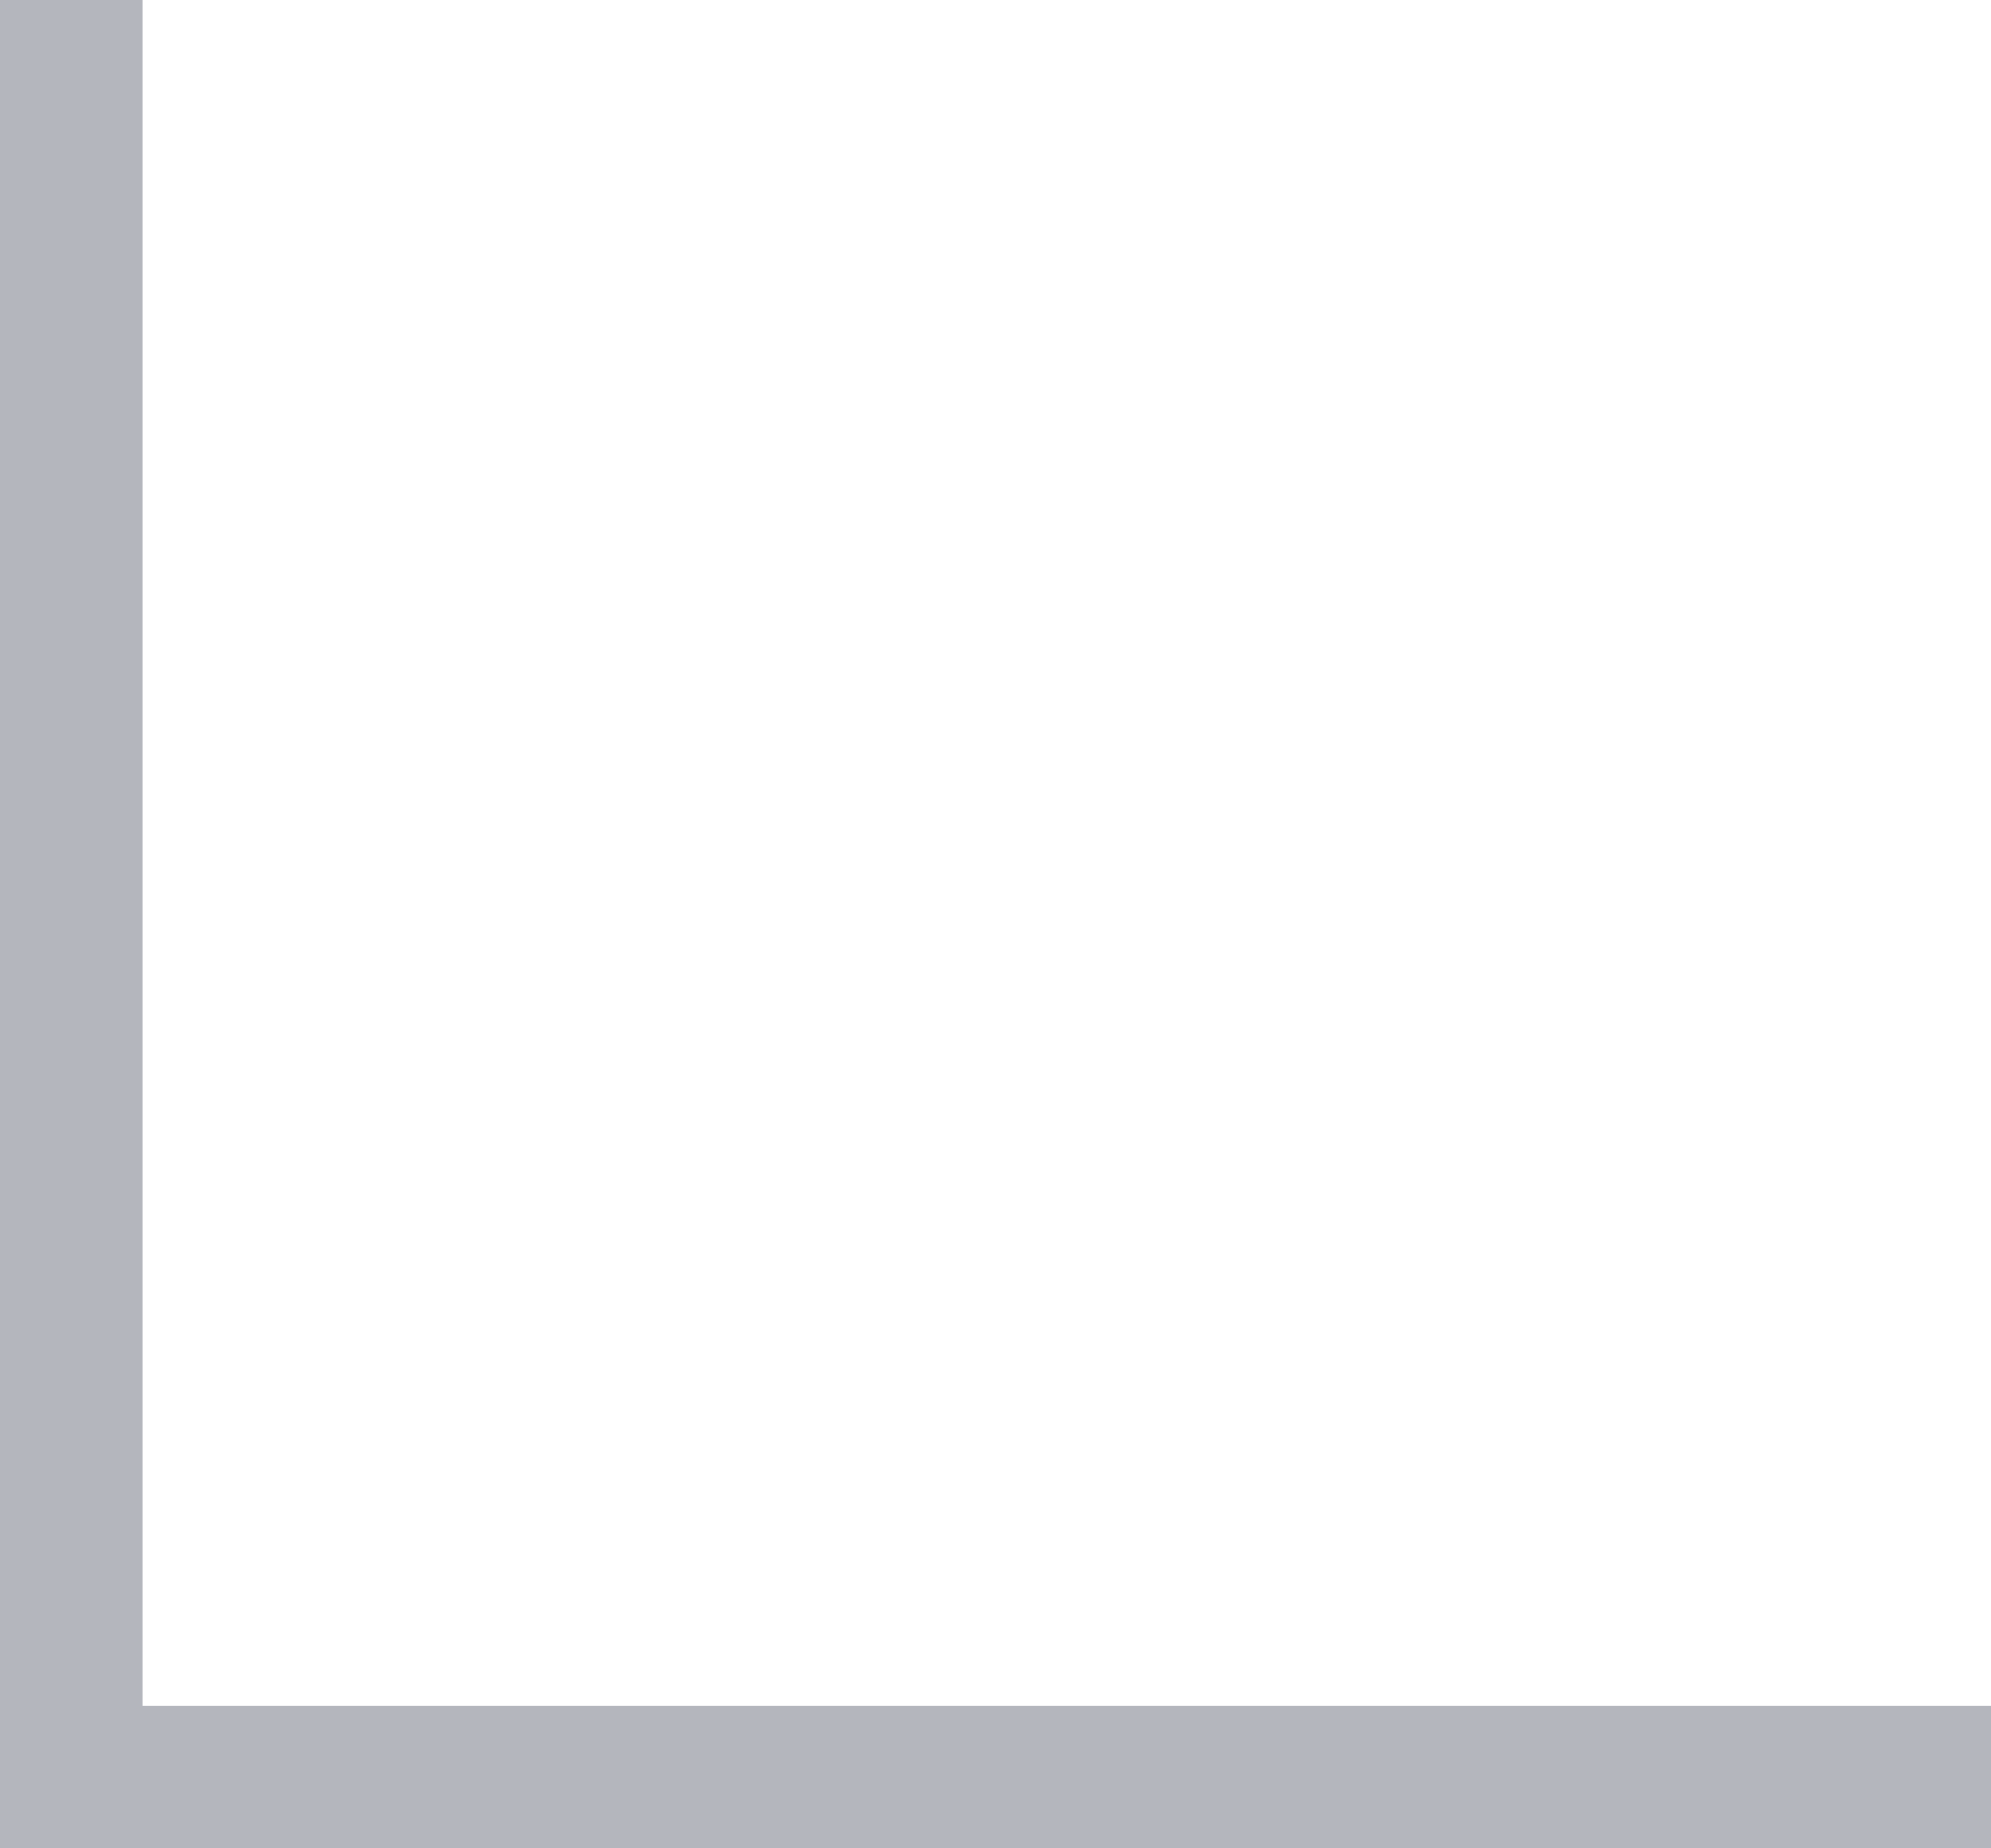 <?xml version="1.0" encoding="UTF-8"?>
<svg width="14px" height="13px" viewBox="0 0 14 13" version="1.1" xmlns="http://www.w3.org/2000/svg" xmlns:xlink="http://www.w3.org/1999/xlink">
    <title>Untitled 2</title>
    <g id="Page-1" stroke="none" stroke-width="1" fill="none" fill-rule="evenodd">
        <path d="M13,13 L0,13 L0,12 L13,12 L13,0 L14,0 L14,13 L13,13 Z" id="Combined-Shape" fill="#B4B6BD" transform="translate(7, 6.5) scale(-1, 1) translate(-7, -6.5) "></path>
    </g>
</svg>